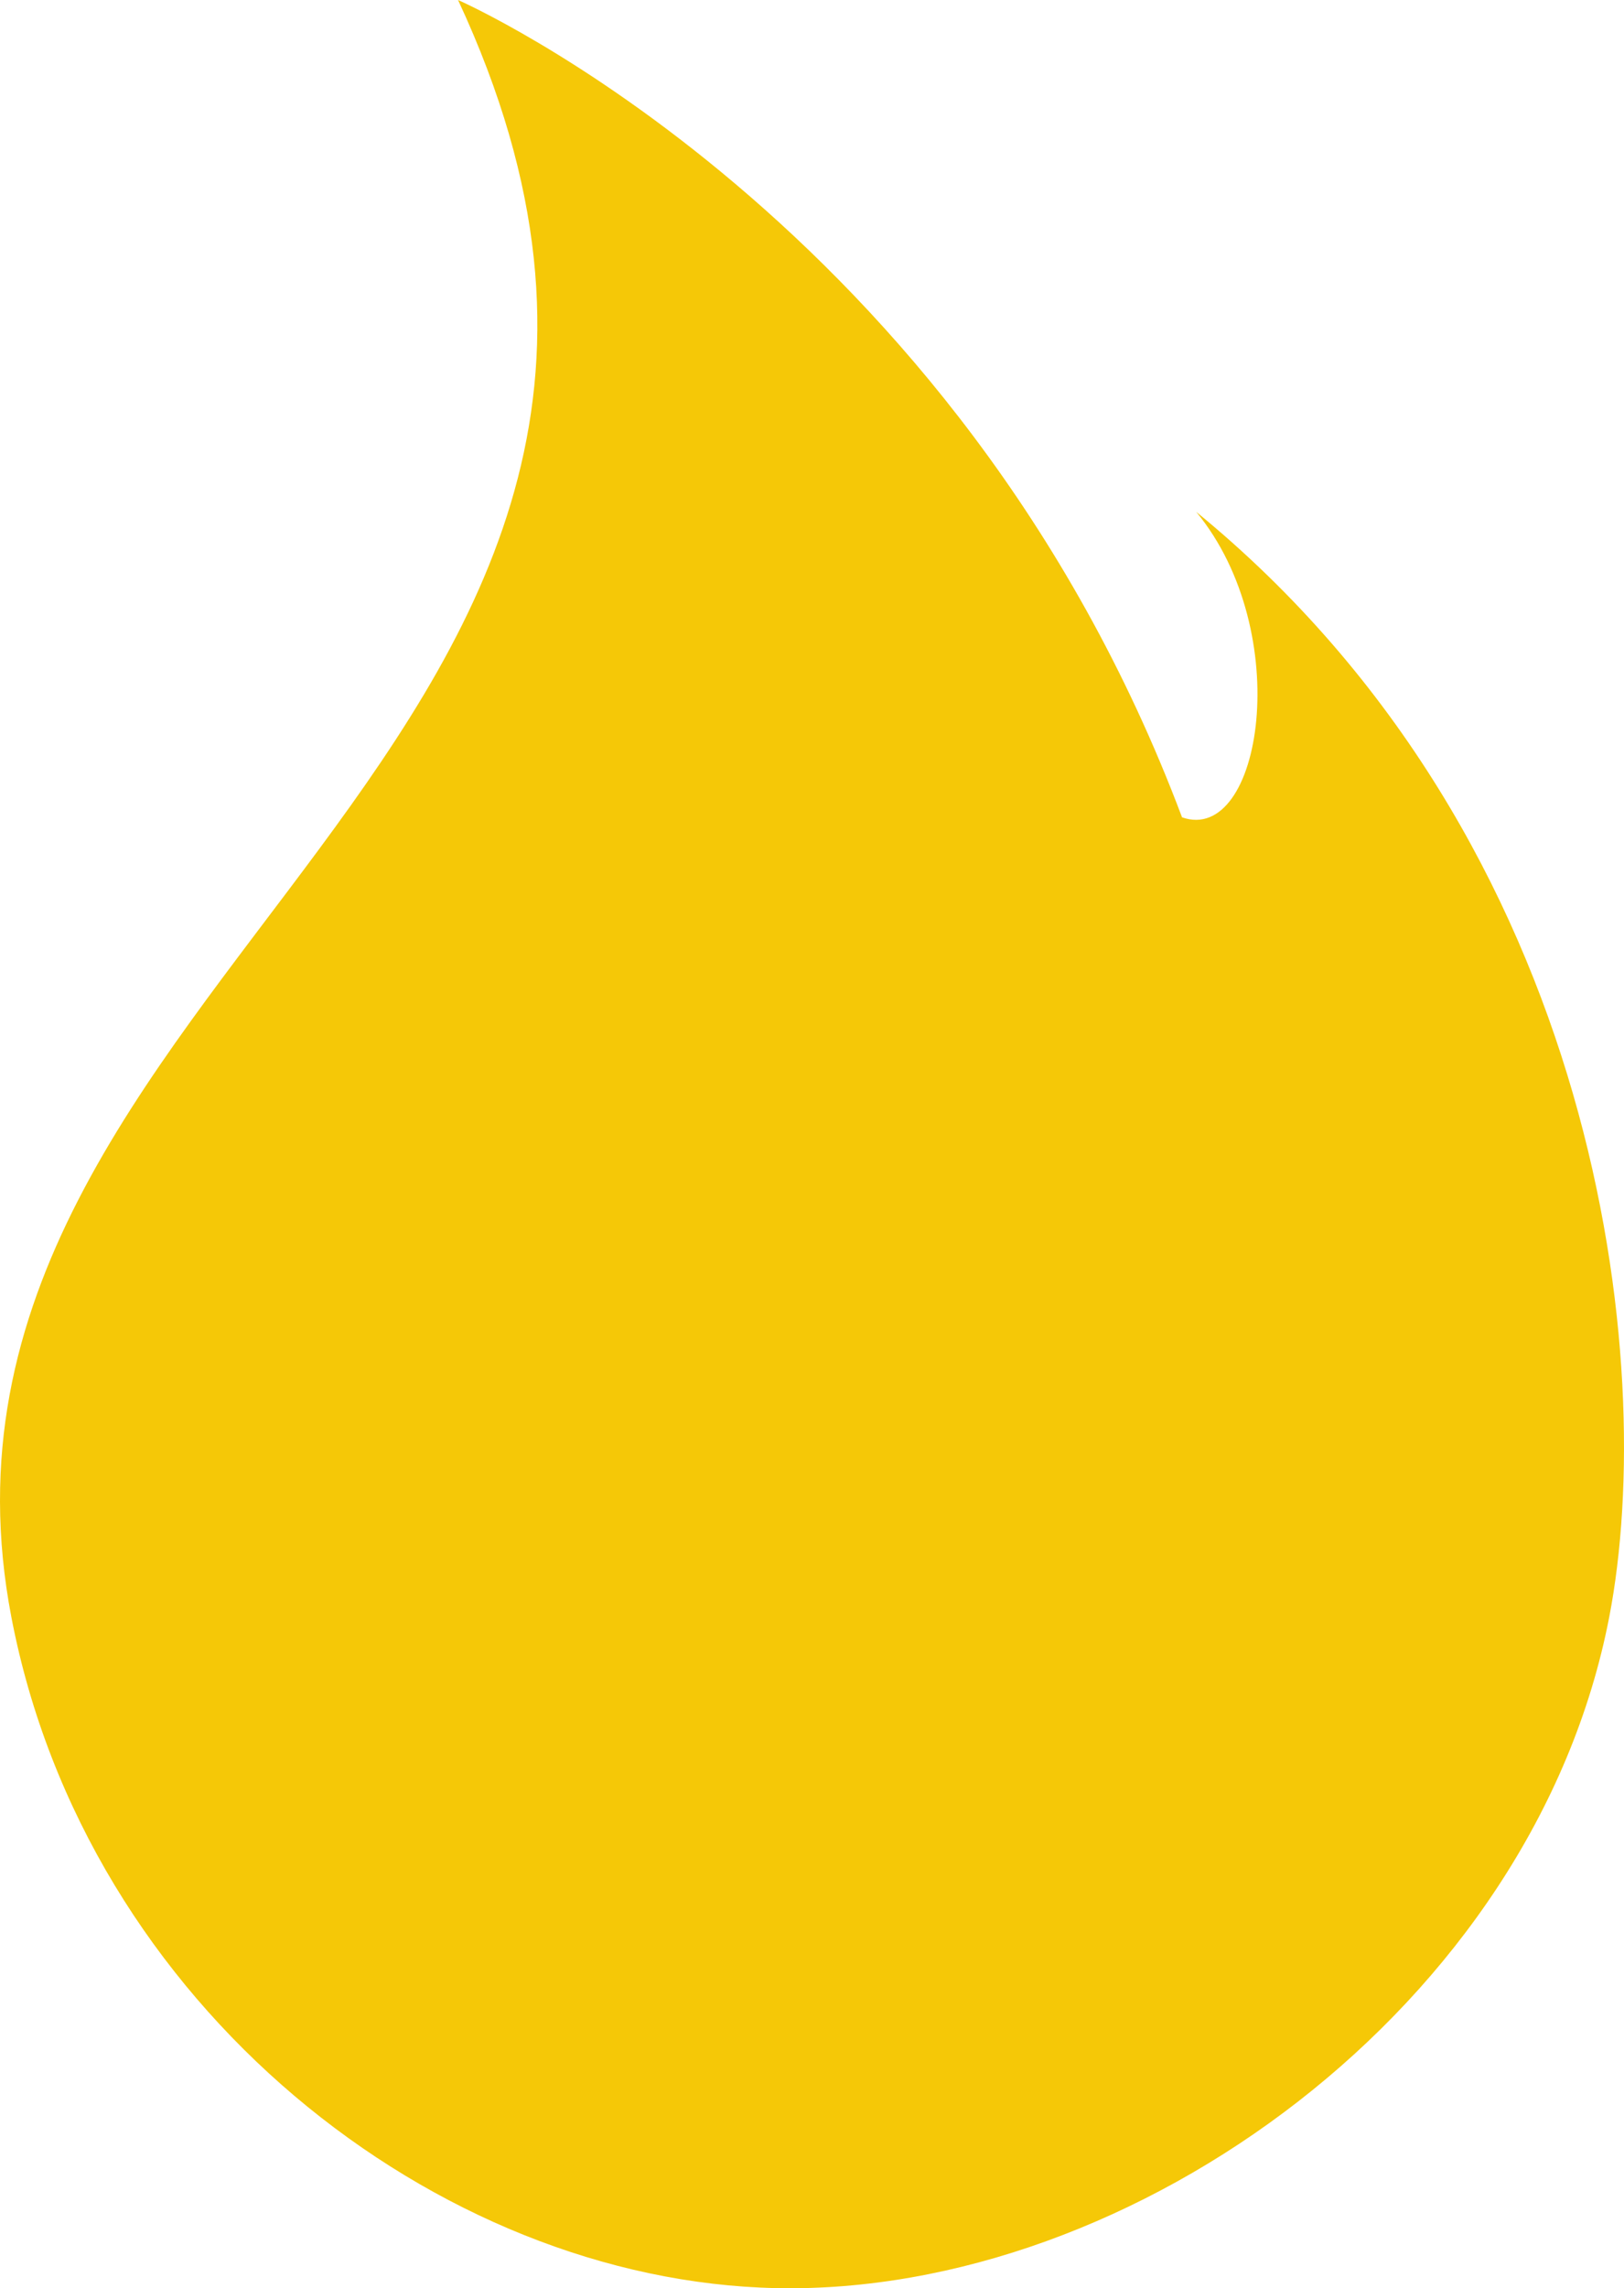 <svg width="98" height="138" viewBox="0 0 98 138" fill="none" xmlns="http://www.w3.org/2000/svg">
<path fill-rule="evenodd" clip-rule="evenodd" d="M97.108 97.527C92.568 120.996 68.372 138.442 46.842 137.991C26.361 137.562 5.187 121.003 0.686 97.527C-6.712 58.939 48.642 45.078 27.64 0C27.64 0 57.747 13.178 71.33 49.291C76.126 50.982 78.192 38.151 72.186 30.869C96.613 50.831 100.066 82.237 97.108 97.527Z" fill="#F5C807"/>
</svg>
